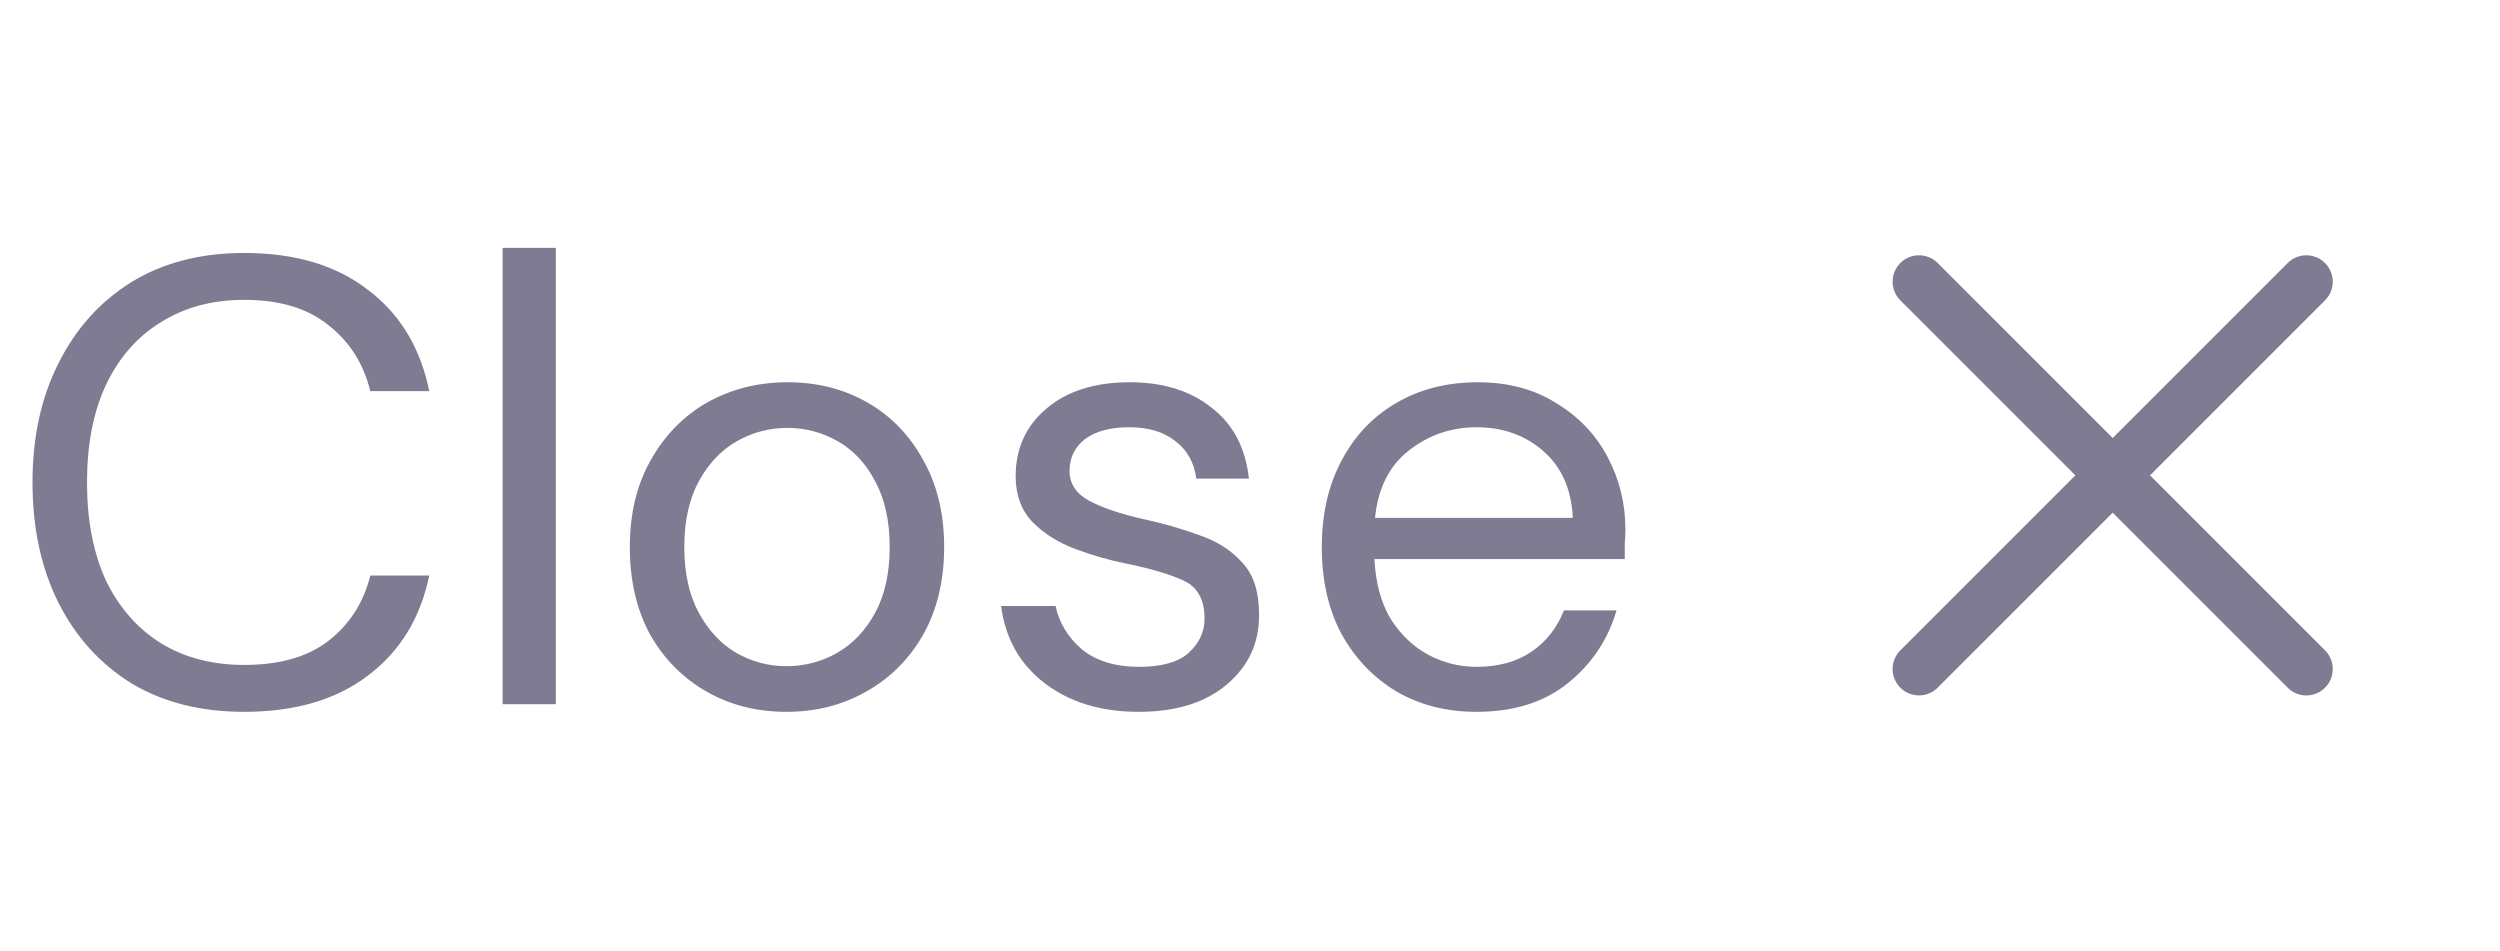 <svg width="71" height="27" viewBox="0 0 71 27" fill="none" xmlns="http://www.w3.org/2000/svg">
<path d="M6.935 20.216C5.699 20.216 4.631 19.946 3.731 19.406C2.843 18.854 2.153 18.092 1.661 17.12C1.169 16.136 0.923 14.996 0.923 13.7C0.923 12.416 1.169 11.288 1.661 10.316C2.153 9.332 2.843 8.564 3.731 8.012C4.631 7.46 5.699 7.184 6.935 7.184C8.375 7.184 9.545 7.532 10.445 8.228C11.357 8.912 11.939 9.872 12.191 11.108H10.517C10.325 10.328 9.929 9.704 9.329 9.236C8.741 8.756 7.943 8.516 6.935 8.516C6.035 8.516 5.249 8.726 4.577 9.146C3.905 9.554 3.383 10.148 3.011 10.928C2.651 11.696 2.471 12.62 2.471 13.7C2.471 14.78 2.651 15.71 3.011 16.49C3.383 17.258 3.905 17.852 4.577 18.272C5.249 18.68 6.035 18.884 6.935 18.884C7.943 18.884 8.741 18.656 9.329 18.2C9.929 17.732 10.325 17.114 10.517 16.346H12.191C11.939 17.558 11.357 18.506 10.445 19.19C9.545 19.874 8.375 20.216 6.935 20.216ZM14.274 20V7.04H15.786V20H14.274ZM22.332 20.216C21.492 20.216 20.736 20.024 20.064 19.64C19.392 19.256 18.858 18.716 18.462 18.02C18.078 17.312 17.887 16.484 17.887 15.536C17.887 14.588 18.084 13.766 18.48 13.07C18.877 12.362 19.41 11.816 20.082 11.432C20.767 11.048 21.529 10.856 22.369 10.856C23.209 10.856 23.965 11.048 24.637 11.432C25.308 11.816 25.837 12.362 26.221 13.07C26.616 13.766 26.814 14.588 26.814 15.536C26.814 16.484 26.616 17.312 26.221 18.02C25.825 18.716 25.285 19.256 24.601 19.64C23.928 20.024 23.172 20.216 22.332 20.216ZM22.332 18.92C22.849 18.92 23.328 18.794 23.773 18.542C24.216 18.29 24.576 17.912 24.852 17.408C25.128 16.904 25.267 16.28 25.267 15.536C25.267 14.792 25.128 14.168 24.852 13.664C24.588 13.16 24.235 12.782 23.791 12.53C23.346 12.278 22.872 12.152 22.369 12.152C21.852 12.152 21.372 12.278 20.928 12.53C20.485 12.782 20.125 13.16 19.849 13.664C19.573 14.168 19.434 14.792 19.434 15.536C19.434 16.28 19.573 16.904 19.849 17.408C20.125 17.912 20.479 18.29 20.91 18.542C21.355 18.794 21.828 18.92 22.332 18.92ZM32.337 20.216C31.269 20.216 30.381 19.946 29.673 19.406C28.965 18.866 28.551 18.134 28.431 17.21H29.979C30.075 17.678 30.321 18.086 30.717 18.434C31.125 18.77 31.671 18.938 32.355 18.938C32.991 18.938 33.459 18.806 33.759 18.542C34.059 18.266 34.209 17.942 34.209 17.57C34.209 17.03 34.011 16.67 33.615 16.49C33.231 16.31 32.685 16.148 31.977 16.004C31.497 15.908 31.017 15.77 30.537 15.59C30.057 15.41 29.655 15.158 29.331 14.834C29.007 14.498 28.845 14.06 28.845 13.52C28.845 12.74 29.133 12.104 29.709 11.612C30.297 11.108 31.089 10.856 32.085 10.856C33.033 10.856 33.807 11.096 34.407 11.576C35.019 12.044 35.373 12.716 35.469 13.592H33.975C33.915 13.136 33.717 12.782 33.381 12.53C33.057 12.266 32.619 12.134 32.067 12.134C31.527 12.134 31.107 12.248 30.807 12.476C30.519 12.704 30.375 13.004 30.375 13.376C30.375 13.736 30.561 14.018 30.933 14.222C31.317 14.426 31.833 14.6 32.481 14.744C33.033 14.864 33.555 15.014 34.047 15.194C34.551 15.362 34.959 15.62 35.271 15.968C35.595 16.304 35.757 16.796 35.757 17.444C35.769 18.248 35.463 18.914 34.839 19.442C34.227 19.958 33.393 20.216 32.337 20.216ZM41.931 20.216C41.079 20.216 40.323 20.024 39.663 19.64C39.003 19.244 38.481 18.698 38.097 18.002C37.725 17.306 37.539 16.484 37.539 15.536C37.539 14.6 37.725 13.784 38.097 13.088C38.469 12.38 38.985 11.834 39.645 11.45C40.317 11.054 41.091 10.856 41.967 10.856C42.831 10.856 43.575 11.054 44.199 11.45C44.835 11.834 45.321 12.344 45.657 12.98C45.993 13.616 46.161 14.3 46.161 15.032C46.161 15.164 46.155 15.296 46.143 15.428C46.143 15.56 46.143 15.71 46.143 15.878H39.033C39.069 16.562 39.225 17.132 39.501 17.588C39.789 18.032 40.143 18.368 40.563 18.596C40.995 18.824 41.451 18.938 41.931 18.938C42.555 18.938 43.077 18.794 43.497 18.506C43.917 18.218 44.223 17.828 44.415 17.336H45.909C45.669 18.164 45.207 18.854 44.523 19.406C43.851 19.946 42.987 20.216 41.931 20.216ZM41.931 12.134C41.211 12.134 40.569 12.356 40.005 12.8C39.453 13.232 39.135 13.868 39.051 14.708H44.667C44.631 13.904 44.355 13.274 43.839 12.818C43.323 12.362 42.687 12.134 41.931 12.134Z" fill="#7F7B92"/>
<path d="M65.5 8L54.5 19" stroke="#7F7B92" stroke-width="1.5" stroke-linecap="round" stroke-linejoin="round"/>
<path d="M54.5 8L65.5 19" stroke="#7F7B92" stroke-width="1.5" stroke-linecap="round" stroke-linejoin="round"/>
</svg>
